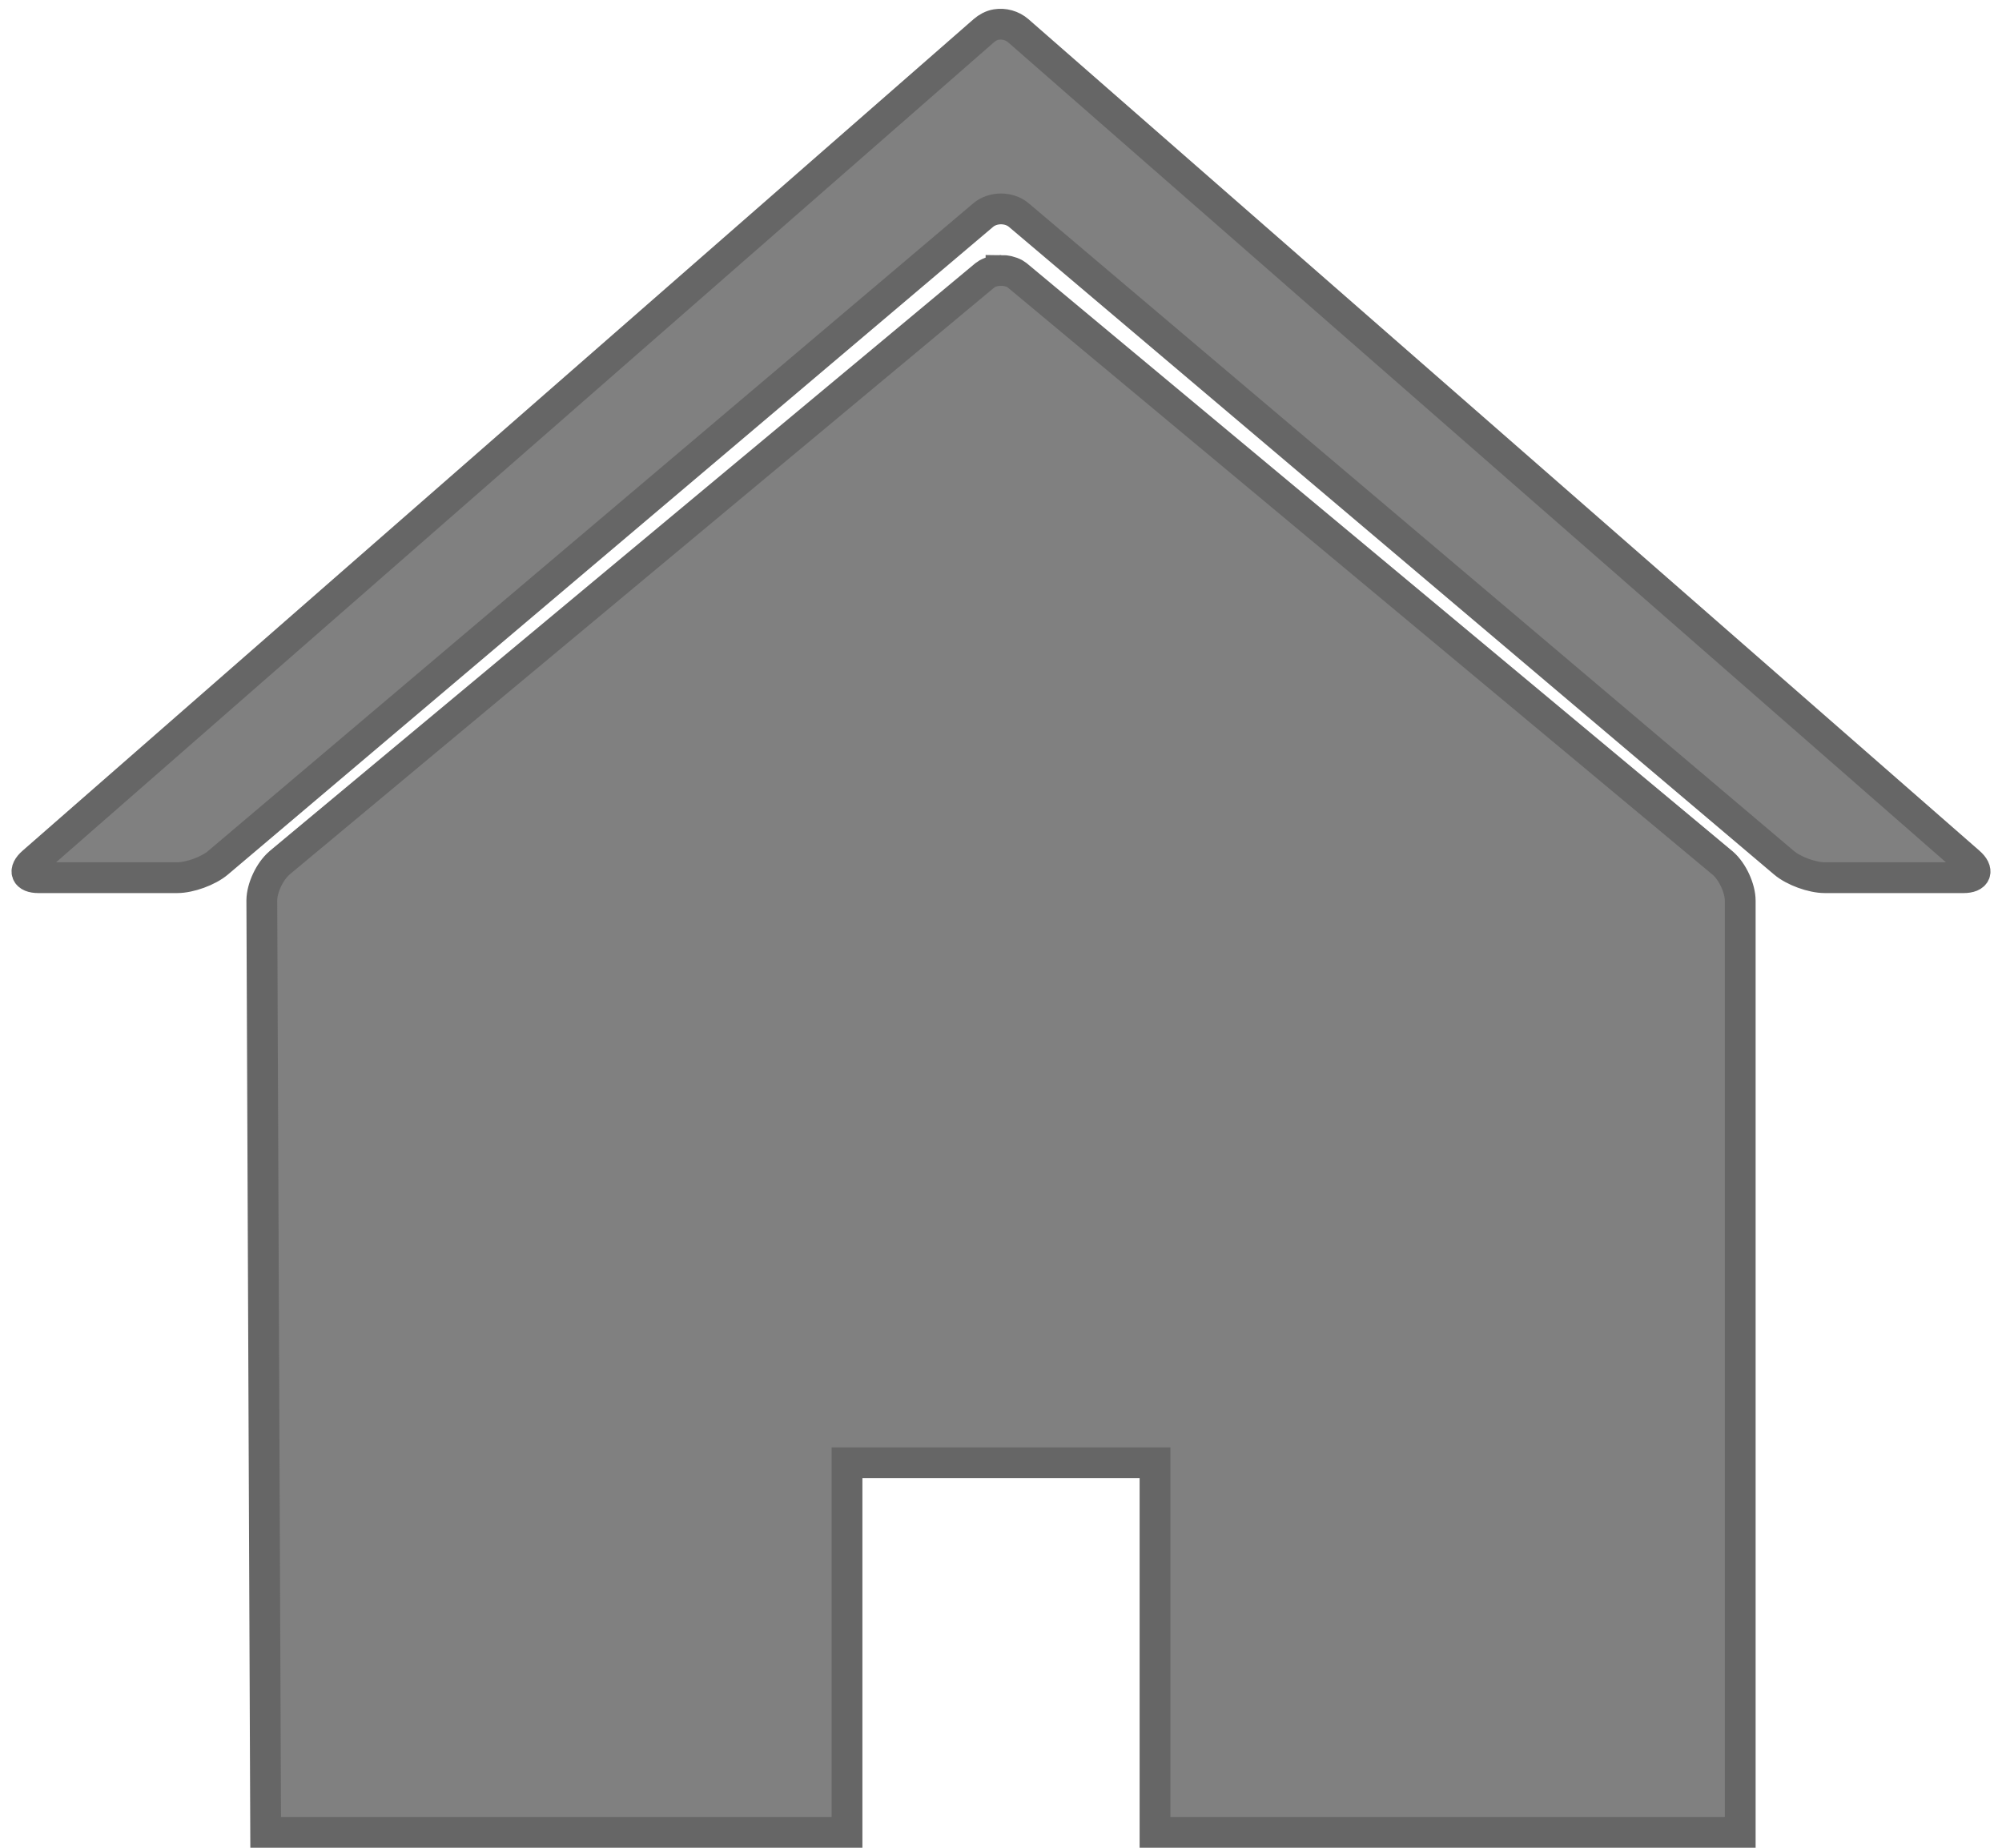 <?xml version="1.0" encoding="UTF-8"?>
<svg width="130px" height="120px" viewBox="0 0 130 120" version="1.1" xmlns="http://www.w3.org/2000/svg" xmlns:xlink="http://www.w3.org/1999/xlink">
    <!-- Generator: Sketch 49 (51002) - http://www.bohemiancoding.com/sketch -->
    <title>Shape</title>
    <desc>Created with Sketch.</desc>
    <defs></defs>
    <g id="Page-1" stroke="none" stroke-width="1" fill="none" fill-rule="evenodd">
        <g id="home-lg" transform="translate(1, 1)" fill="#808080" fill-rule="nonzero" stroke="#666666" stroke-width="2">
            <path d="M63.688,0.594 C63.386,0.645 63.11,0.796 62.875,1 L1.125,55 C0.501,55.546 0.672,56 1.5,56 L10.5,56 C11.328,56 12.524,55.566 13.156,55.031 L62.844,12.968 C63.476,12.433 64.524,12.433 65.157,12.968 L114.845,55.031 C115.477,55.566 116.673,56 117.501,56 L126.501,56 C127.329,56 127.5,55.545 126.876,55 L65.126,1 C64.736,0.659 64.192,0.509 63.688,0.594 Z M64.001,16.563 C63.688,16.563 63.366,16.633 63.095,16.782 C63.005,16.832 62.925,16.903 62.845,16.97 L40.001,36.001 L17.157,55.032 C17.146,55.041 17.136,55.054 17.126,55.063 C16.512,55.596 16.01,56.659 16.001,57.469 C16.001,57.479 16.001,57.491 16.001,57.5 L16.251,118 L54.001,118 L54.001,94 L74.001,94 L74.001,118 L112.001,118 L112.001,57.5 C112.001,56.685 111.498,55.602 110.876,55.062 L88.001,35.999 L65.157,16.968 C65.078,16.902 64.997,16.83 64.907,16.78 C64.636,16.631 64.314,16.561 64.001,16.561 L64.001,16.563 Z" id="Shape"></path>
        </g>
    </g>
</svg>